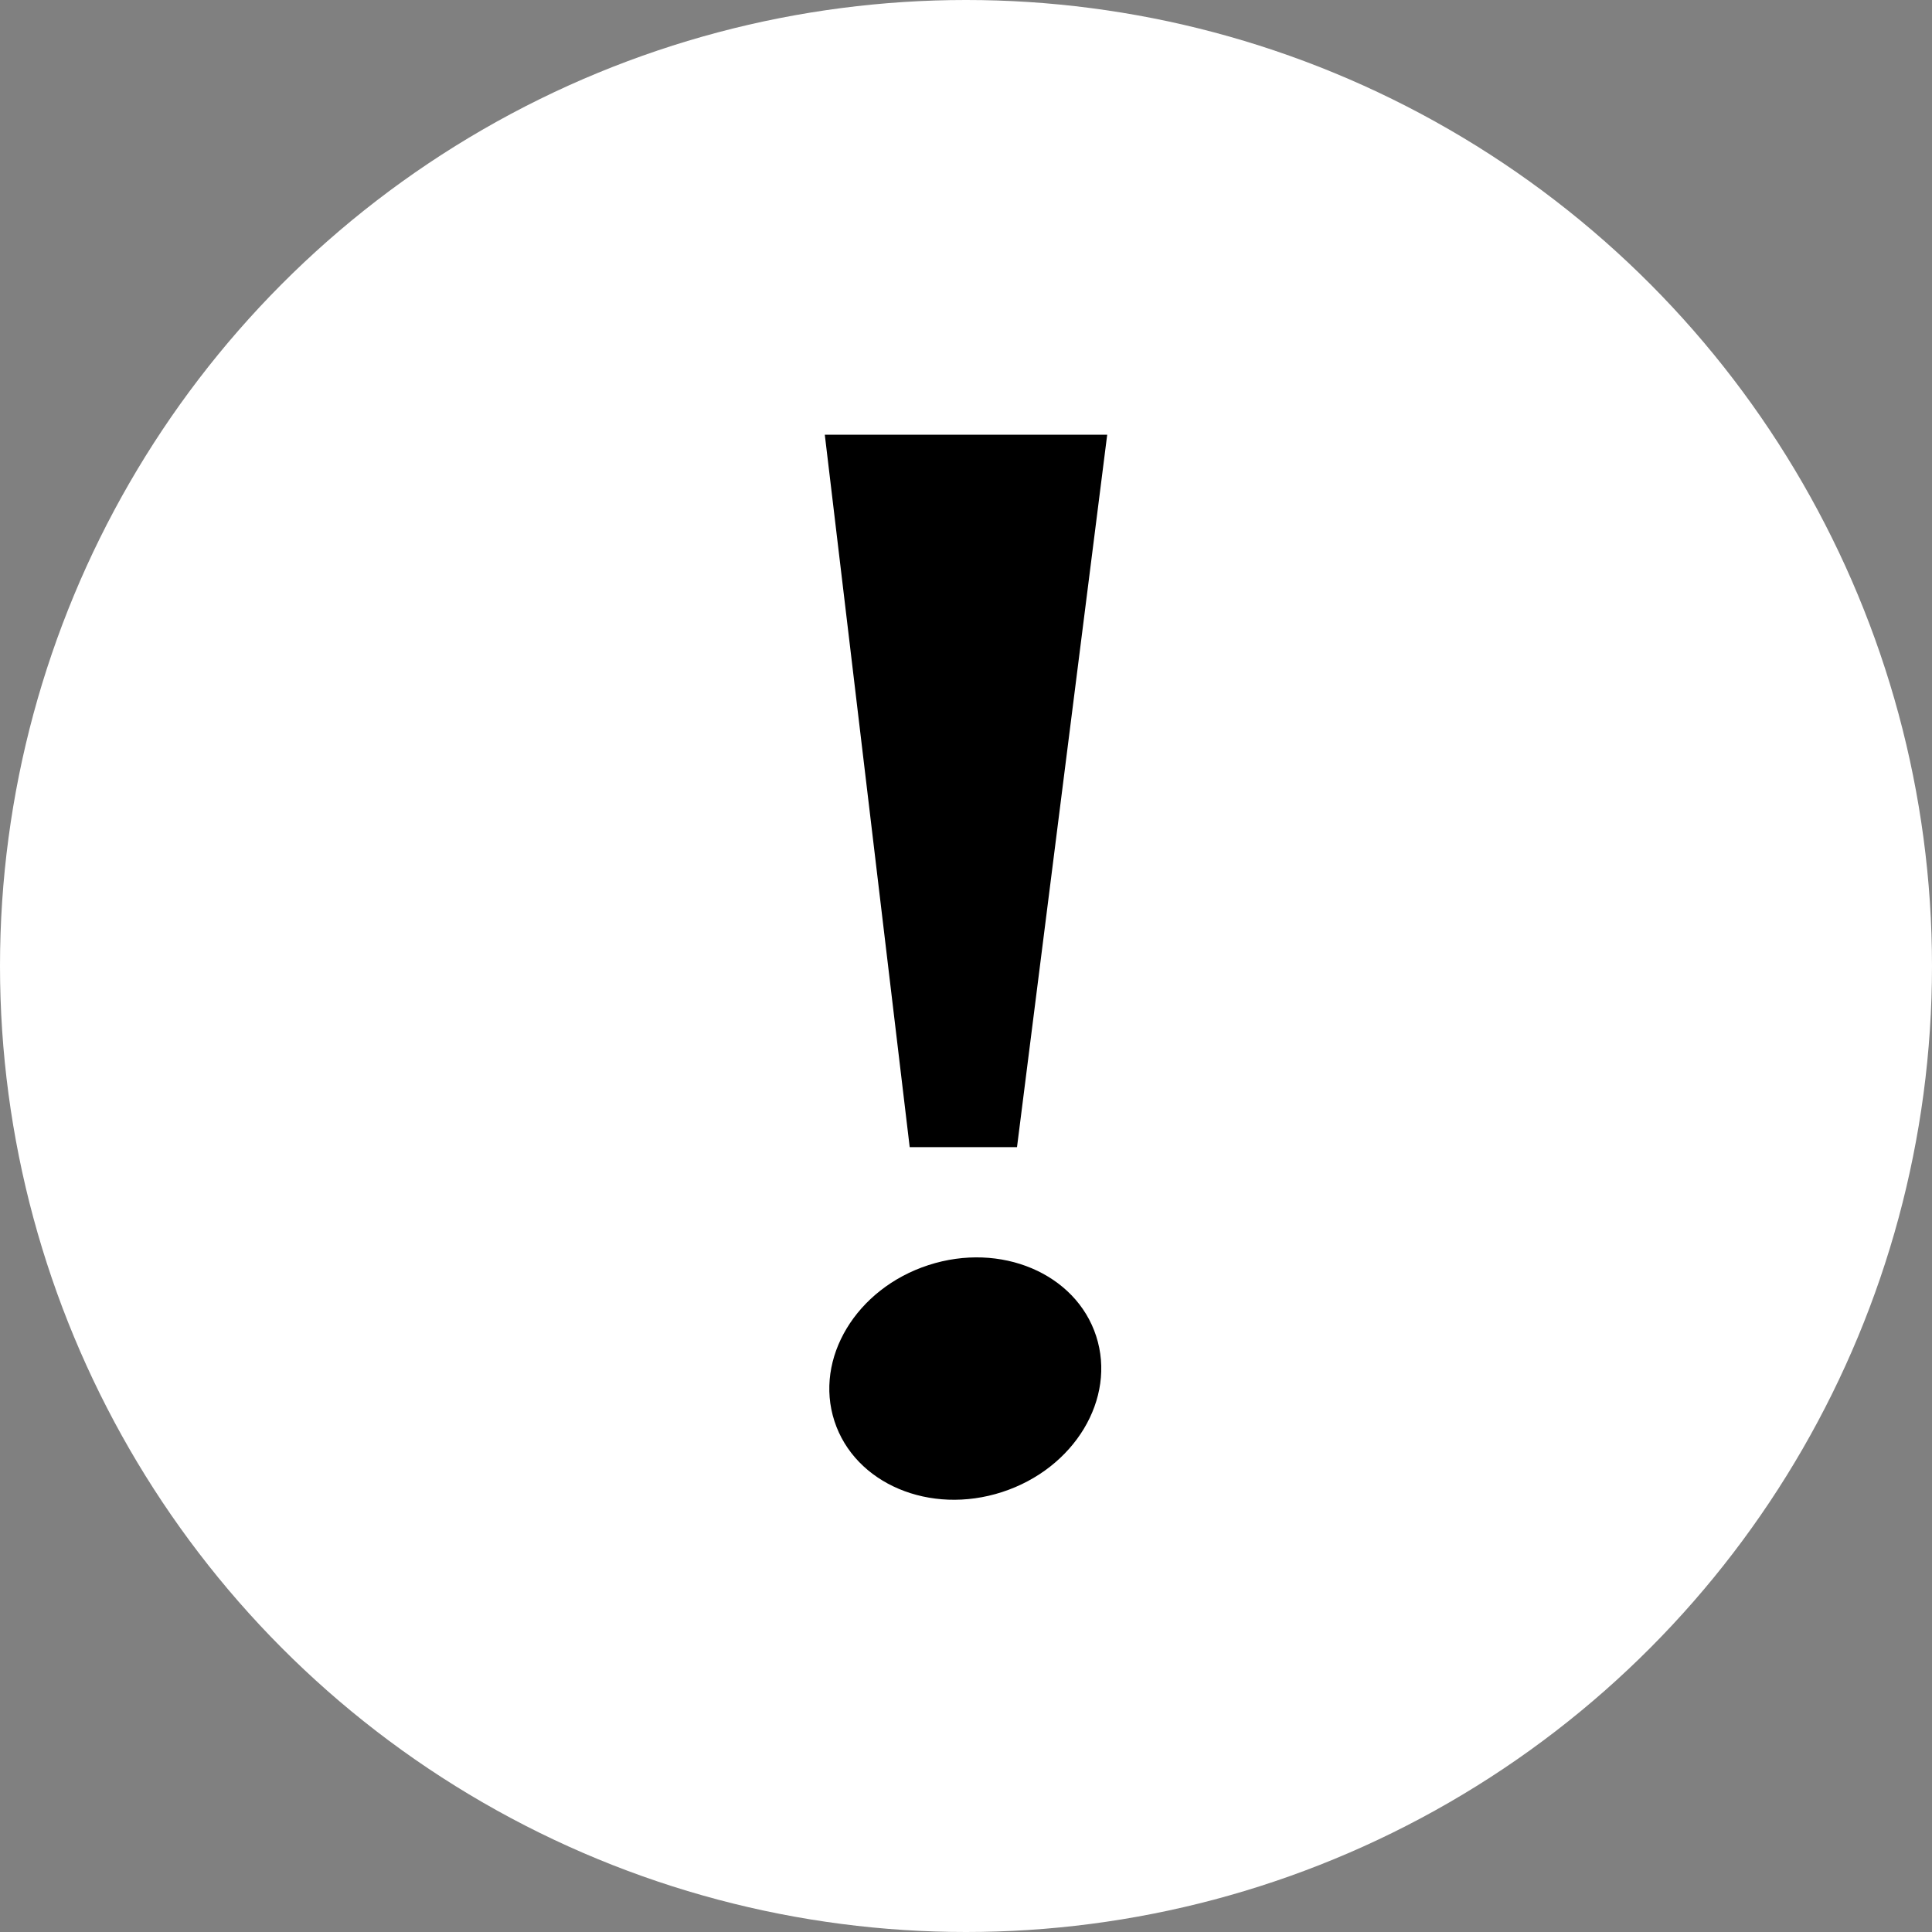 <?xml version="1.0" encoding="utf-8"?>
<!-- Generator: Adobe Illustrator 19.1.0, SVG Export Plug-In . SVG Version: 6.00 Build 0)  -->
<svg version="1.1" xmlns="http://www.w3.org/2000/svg" xmlns:xlink="http://www.w3.org/1999/xlink" x="0px" y="0px"
	 viewBox="0 0 160 160" style="enable-background:new 0 0 160 160;" xml:space="preserve">
<rect x="0" y="0" width="160" height="160" fill="#808080" stroke="none"/>
<style type="text/css">
	.st0{fill:#FFFFFF;}
</style>
<g id="icon-alert">
	<circle class="st0" cx="80" cy="80" r="80"/>
	<ellipse transform="matrix(0.309 0.951 -0.951 0.309 163.825 2.857)" cx="79.946" cy="114.182" rx="9.88" ry="11.396"/>
	<polygon points="84.224,95 75.337,95 68.306,36 91.694,36 	"/>
</g>
<g id="icon-success">
</g>
</svg>
